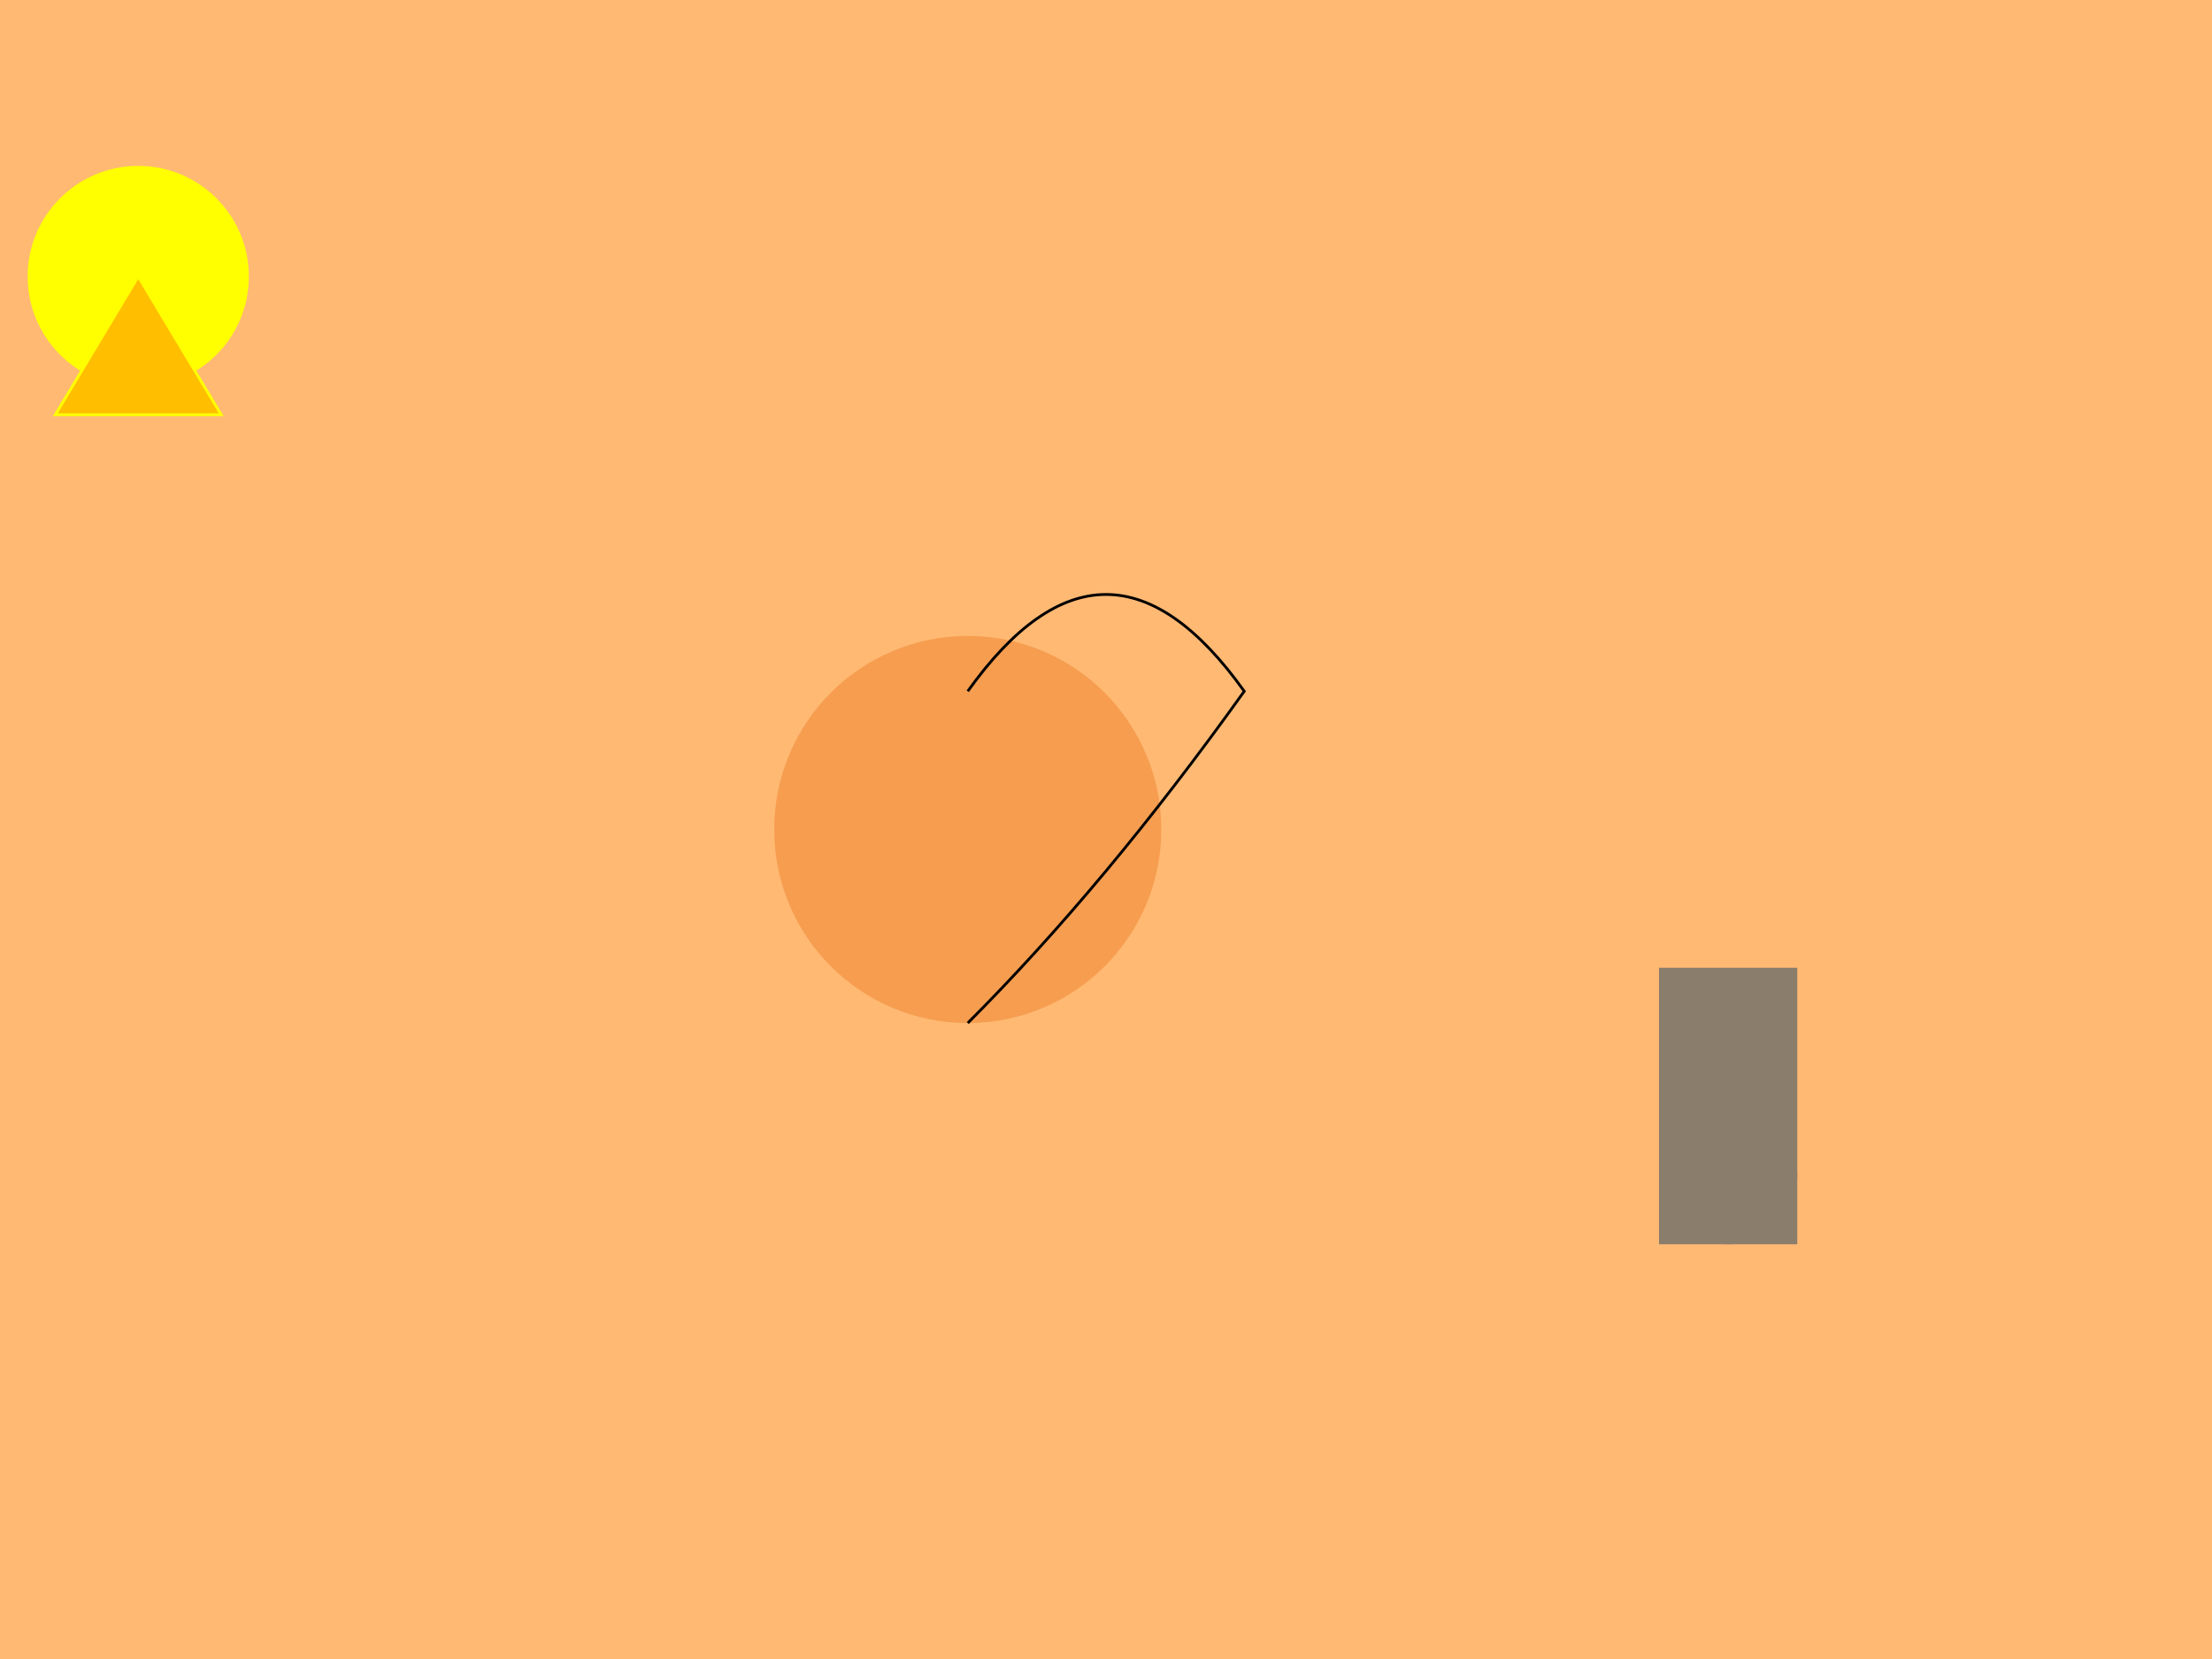 <svg width="800" height="600" xmlns="http://www.w3.org/2000/svg">

  <!-- Background: Savanna -->
  <rect x="0" y="0" width="800" height="600" fill="#FFB973"/>

  <!-- Sun -->
  <circle cx="50" cy="100" r="40" fill="#FFFF00"/>
  <path d="M50 100 L20 150 H80 Z" stroke="#FFFF00" fill="#FFBF00"/>

  <!-- Lion -->
  <circle cx="350" cy="300" r="70" fill="#F69D4F"/>
  <path d="M350 250 Q400 180, 450 250 Q400 320, 350 370" stroke="black" fill="none"/>

  <!-- Acacia Tree -->
  <rect x="600" y="350" width="50" height="100" fill="#8B7D6B"/>
  <circle cx="625" cy="425" r="25" fill="#8B7D6B"/>

</svg>